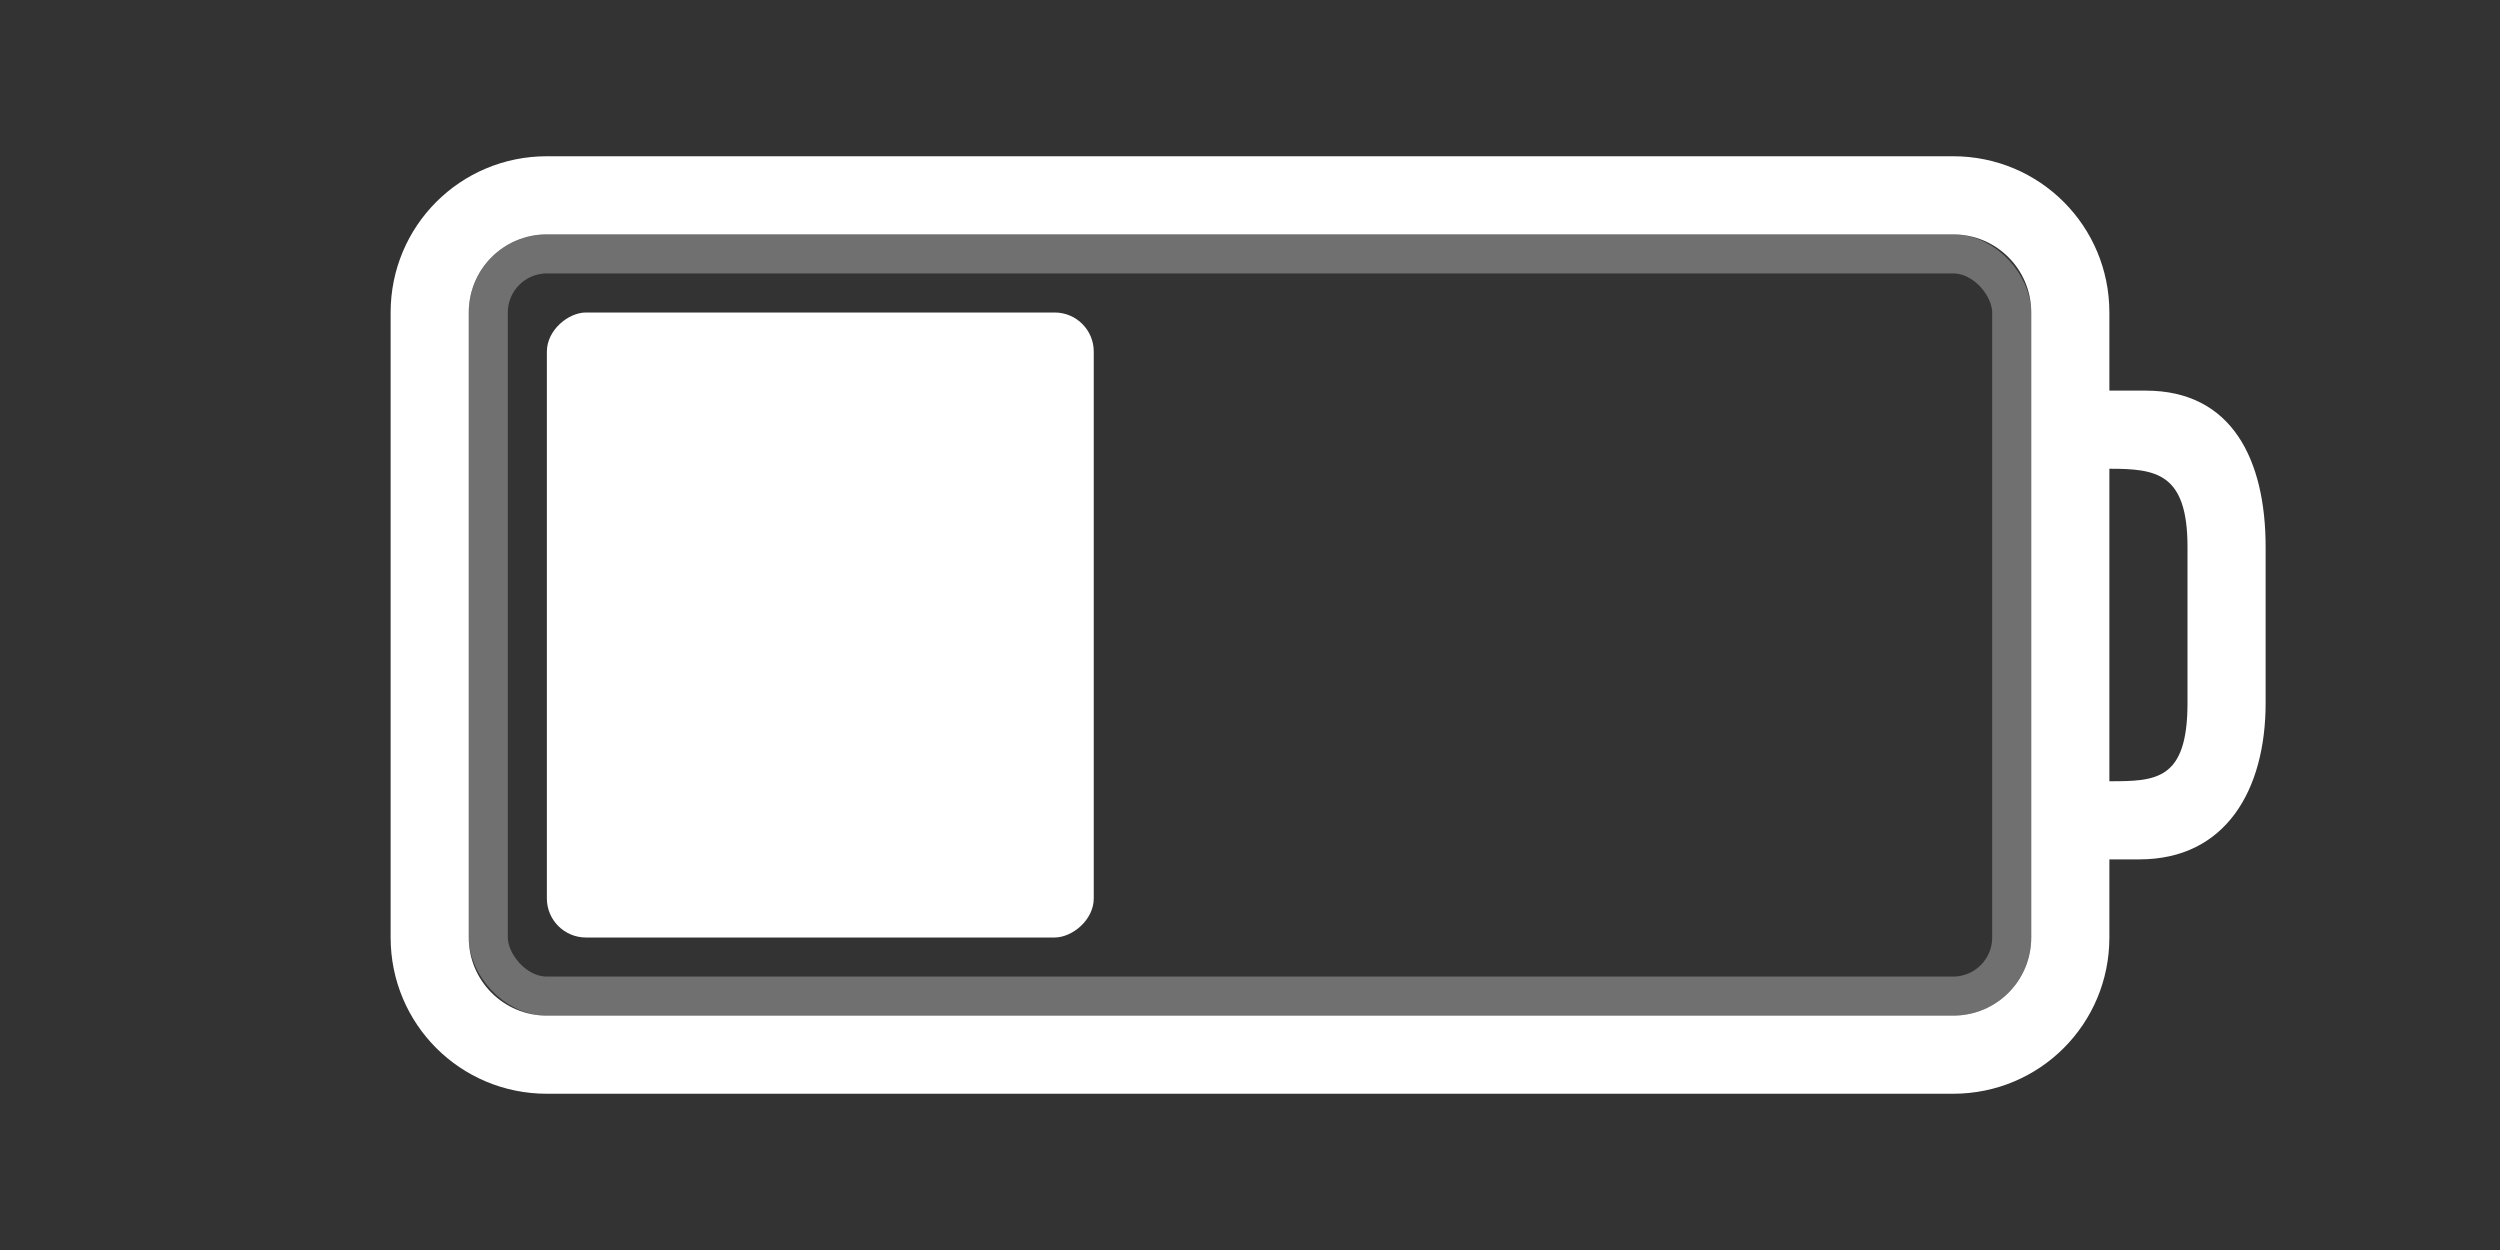 <?xml version="1.0" encoding="UTF-8" standalone="no"?>
<!-- Created with Inkscape (http://www.inkscape.org/) -->

<svg
   xmlns:dc="http://purl.org/dc/elements/1.1/"
   xmlns:cc="http://creativecommons.org/ns#"
   xmlns:rdf="http://www.w3.org/1999/02/22-rdf-syntax-ns#"
   xmlns:svg="http://www.w3.org/2000/svg"
   xmlns="http://www.w3.org/2000/svg"
   xmlns:sodipodi="http://sodipodi.sourceforge.net/DTD/sodipodi-0.dtd"
   xmlns:inkscape="http://www.inkscape.org/namespaces/inkscape"
   version="1.1"
   width="32"
   height="16"
   id="svg3014"
   inkscape:version="0.48.0 r9654"
   sodipodi:docname="battery-040.svg">
  <rect width="100%" height="100%" fill="#333333" stroke="none"/>
  <sodipodi:namedview
     pagecolor="#ffffff"
     bordercolor="#666666"
     borderopacity="1"
     objecttolerance="10"
     gridtolerance="10"
     guidetolerance="10"
     inkscape:pageopacity="0"
     inkscape:pageshadow="2"
     inkscape:window-width="1280"
     inkscape:window-height="753"
     id="namedview10"
     showgrid="false"
     inkscape:zoom="13.227273"
     inkscape:cx="16"
     inkscape:cy="11.793814"
     inkscape:window-x="0"
     inkscape:window-y="24"
     inkscape:window-maximized="1"
     inkscape:current-layer="svg3014" />
  <defs
     id="defs3016" />
  <path
     d="M 7,3 C 5.892,3 5,3.892 5,5 l 0,8 c 0,1.108 0.892,2 2,2 l 18,0 c 1.108,0 2,-0.892 2,-2 l 0,-1 0.384,0 C 28.492,12 29,11.108 29,10 L 29,8 C 29,6.892 28.574,6 27.466,6 L 27,6 27,5 C 27,3.892 26.108,3 25,3 z m 0,1 18,0 c 0.554,0 1,0.446 1,1 l 0,8 c 0,0.554 -0.446,1 -1,1 L 7,14 C 6.446,14 6,13.554 6,13 L 6,5 C 6,4.446 6.446,4 7,4 z m 20,3 c 0.597,0 1,0.051 1,1 l 0,2 c 0,0.991 -0.406,1 -1,1 z"
     id="rect2401-5"
     style="opacity:0;fill:#000000;fill-opacity:1;fill-rule:nonzero;stroke:none;stroke-width:1;marker:none;visibility:visible;display:inline;overflow:visible;enable-background:accumulate"
     inkscape:connector-curvature="0" />
  <rect
     width="8"
     height="7"
     rx="0.5"
     ry="0.5"
     x="5"
     y="-14"
     transform="matrix(0,1,-1,0,0,0)"
     id="rect3190-4"
     style="opacity:0;fill:#000000;fill-opacity:1;fill-rule:evenodd;stroke:none;stroke-width:1.7;marker:none;visibility:visible;display:inline;overflow:visible;enable-background:accumulate" />
  <path
     d="M 7,2 C 5.892,2 5,2.892 5,4 l 0,8 c 0,1.108 0.892,2 2,2 l 18,0 c 1.108,0 2,-0.892 2,-2 l 0,-1 0.384,0 C 28.492,11 29,10.108 29,9 L 29,7 C 29,5.892 28.574,5 27.466,5 L 27,5 27,4 C 27,2.892 26.108,2 25,2 z m 0,1 18,0 c 0.554,0 1,0.446 1,1 l 0,8 c 0,0.554 -0.446,1 -1,1 L 7,13 C 6.446,13 6,12.554 6,12 L 6,4 C 6,3.446 6.446,3 7,3 z m 20,3 c 0.597,0 1,0.051 1,1 l 0,2 c 0,0.991 -0.406,1 -1,1 z"
     id="rect2401"
     style="fill:#ffffff;fill-opacity:1;fill-rule:nonzero;stroke:none;stroke-width:1;marker:none;visibility:visible;display:inline;overflow:visible;enable-background:accumulate"
     inkscape:connector-curvature="0" />
  <rect
     width="19.5"
     height="9.5"
     rx="0.75"
     ry="0.75"
     x="6.25"
     y="3.25"
     id="rect3192"
     style="opacity:0.3;fill:none;stroke:#ffffff;stroke-width:0.5;stroke-linecap:round;stroke-linejoin:miter;stroke-miterlimit:4;stroke-opacity:1;stroke-dasharray:none;stroke-dashoffset:0;marker:none;visibility:visible;display:inline;overflow:visible;enable-background:accumulate" />
  <rect
     width="8"
     height="7"
     rx="0.5"
     ry="0.5"
     x="4"
     y="-14"
     transform="matrix(0,1,-1,0,0,0)"
     id="rect3190"
     style="fill:#ffffff;fill-opacity:1;fill-rule:evenodd;stroke:none;stroke-width:1.7;marker:none;visibility:visible;display:inline;overflow:visible;enable-background:accumulate" />
</svg>
